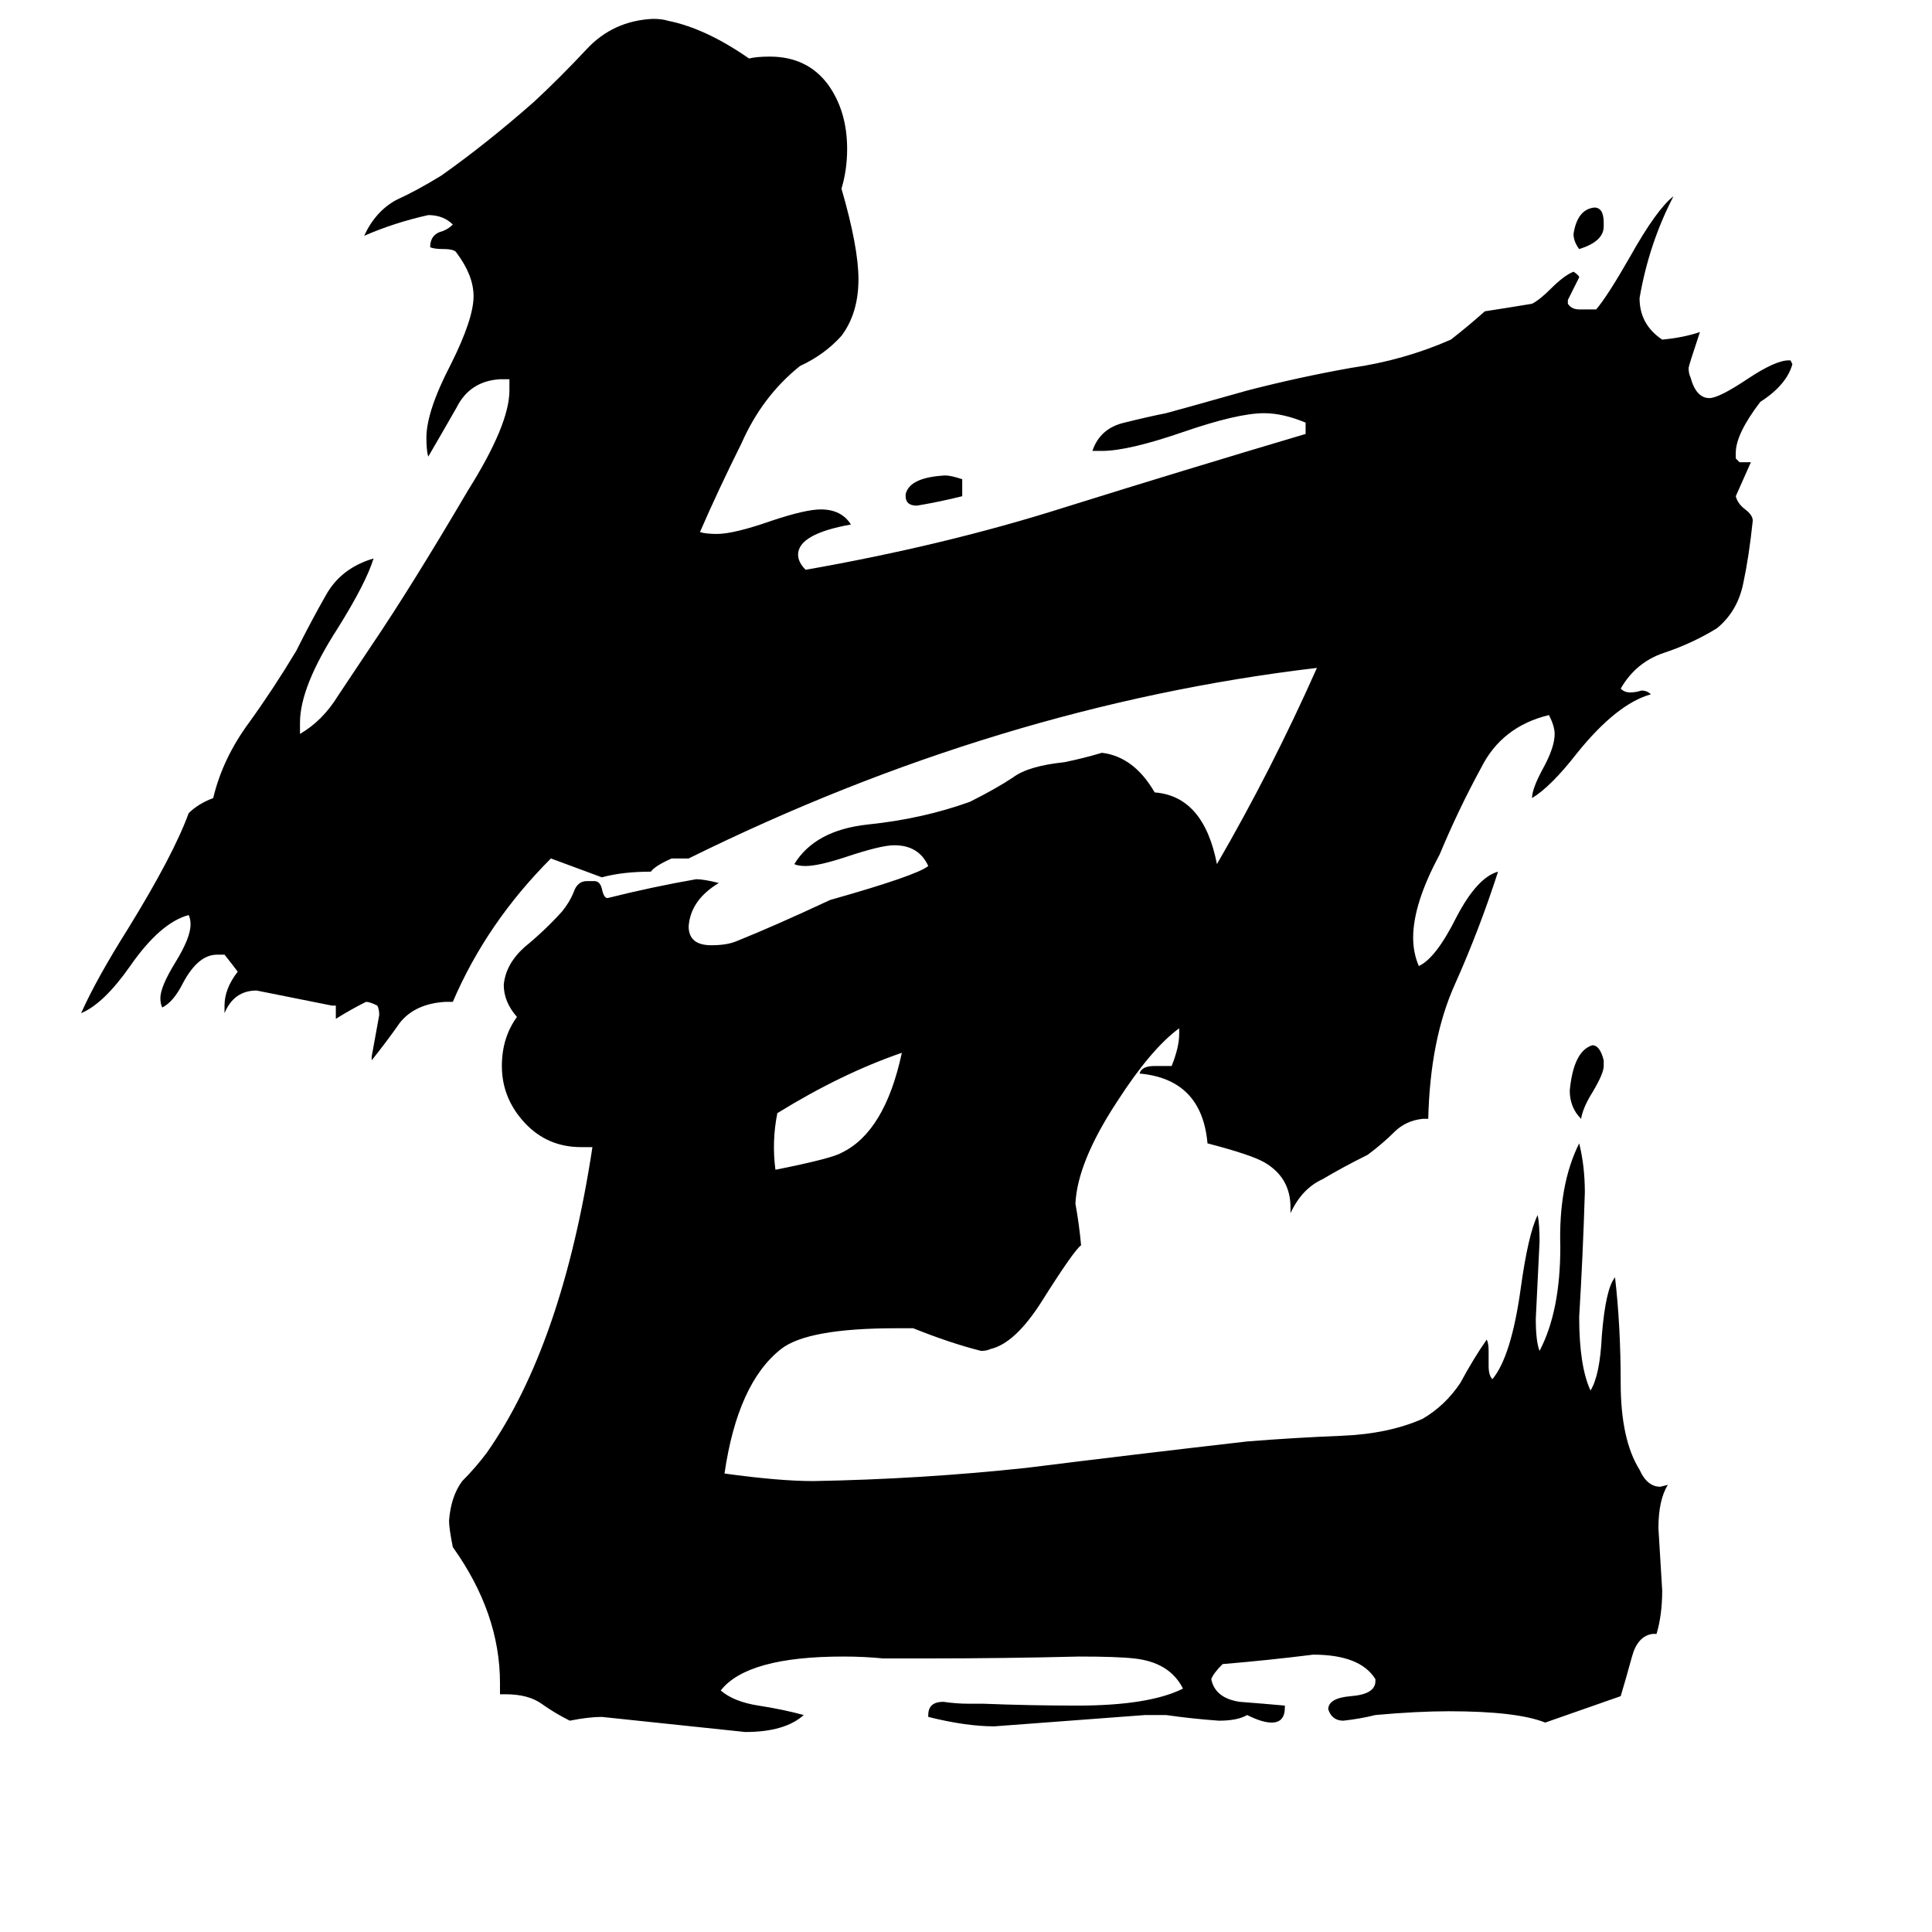<svg xmlns="http://www.w3.org/2000/svg" viewBox="0 -800 1024 1024">
	<path fill="#000000" d="M411 -180Q441 -186 446 -189Q469 -200 478 -242Q446 -231 412 -210Q409 -195 411 -180ZM314 -192H308Q290 -192 278 -205Q266 -218 266 -235Q266 -250 274 -261Q267 -269 267 -278Q268 -289 278 -298Q289 -307 298 -317Q302 -322 304 -327Q306 -333 311 -333H315Q318 -333 319 -329Q320 -324 322 -324Q346 -330 369 -334Q373 -334 381 -332Q366 -323 365 -309Q365 -299 377 -299Q385 -299 390 -301Q410 -309 440 -323Q486 -336 492 -341Q487 -352 474 -352Q467 -352 449 -346Q434 -341 427 -341Q423 -341 421 -342Q432 -360 460 -363Q489 -366 514 -375Q528 -382 537 -388Q545 -394 564 -396Q574 -398 584 -401Q601 -399 612 -380Q638 -378 645 -342Q674 -392 698 -446Q529 -426 365 -345H356Q347 -341 345 -338Q330 -338 319 -335L292 -345Q258 -311 240 -269H236Q220 -268 212 -258Q205 -248 197 -238V-240Q199 -251 201 -262Q201 -265 200 -267Q196 -269 194 -269Q186 -265 178 -260V-267H176Q156 -271 136 -275Q124 -275 119 -263V-267Q119 -276 126 -285Q123 -289 119 -294H115Q105 -294 97 -279Q92 -269 86 -266Q85 -268 85 -271Q85 -277 93 -290Q101 -303 101 -310Q101 -313 100 -315Q85 -311 69 -288Q55 -268 43 -263Q51 -281 68 -308Q92 -347 100 -369Q105 -374 113 -377Q118 -398 132 -417Q145 -435 157 -455Q165 -471 173 -485Q181 -499 198 -504Q194 -491 179 -467Q159 -436 159 -417V-411Q171 -418 179 -431Q187 -443 197 -458Q218 -489 248 -540Q270 -575 270 -593V-599H265Q249 -598 242 -584Q234 -570 227 -558Q226 -561 226 -568Q226 -582 239 -607Q251 -631 251 -643Q251 -654 242 -666Q241 -668 235 -668Q230 -668 228 -669Q228 -675 233 -677Q237 -678 240 -681Q235 -686 227 -686Q209 -682 193 -675Q199 -688 210 -694Q221 -699 234 -707Q258 -724 283 -746Q297 -759 311 -774Q325 -789 346 -790Q351 -790 354 -789Q374 -785 397 -769Q401 -770 408 -770Q428 -770 439 -755Q449 -741 449 -721Q449 -710 446 -700Q455 -669 455 -652Q455 -634 446 -622Q437 -612 424 -606Q404 -590 393 -565Q381 -541 371 -518Q374 -517 380 -517Q389 -517 409 -524Q427 -530 435 -530Q446 -530 451 -522Q423 -517 423 -506Q423 -502 427 -498Q501 -511 564 -531Q628 -551 692 -570V-576Q680 -581 670 -581Q656 -581 627 -571Q598 -561 584 -561H579Q583 -573 596 -576Q608 -579 618 -581Q622 -582 661 -593Q688 -600 716 -605Q744 -609 769 -620Q778 -627 787 -635Q800 -637 812 -639Q816 -641 822 -647Q829 -654 834 -656Q837 -654 837 -653Q834 -647 831 -641V-639Q833 -636 837 -636H846Q852 -643 864 -664Q878 -689 887 -696Q874 -671 869 -642Q869 -628 881 -620Q892 -621 901 -624Q895 -606 895 -605Q895 -602 896 -600Q899 -589 906 -589Q911 -589 926 -599Q941 -609 948 -609H949L950 -607Q947 -596 933 -587Q920 -570 920 -560V-557L922 -555H928Q924 -546 920 -537Q921 -533 925 -530Q929 -527 929 -524Q927 -505 924 -491Q921 -476 910 -467Q897 -459 882 -454Q867 -449 859 -435Q861 -433 864 -433Q867 -433 870 -434Q873 -434 875 -432Q857 -427 836 -401Q822 -383 812 -377Q812 -382 818 -393Q824 -404 824 -411Q824 -415 821 -421Q796 -415 785 -393Q773 -371 763 -347Q749 -321 749 -303Q749 -295 752 -288Q761 -292 772 -314Q783 -335 794 -338Q784 -307 771 -278Q758 -249 757 -207H754Q745 -206 739 -200Q733 -194 725 -188Q711 -181 701 -175Q690 -170 684 -157V-160Q684 -176 670 -184Q663 -188 640 -194Q637 -228 604 -231Q605 -235 612 -235H621Q625 -245 625 -252V-255Q610 -244 592 -216Q571 -184 570 -162Q572 -151 573 -140Q569 -137 552 -110Q538 -88 525 -85Q523 -84 520 -84Q504 -88 484 -96H475Q428 -96 414 -85Q391 -67 384 -19Q413 -15 431 -15Q488 -16 544 -22Q600 -29 661 -36Q686 -38 711 -39Q736 -40 754 -48Q766 -55 774 -67Q781 -80 788 -90Q789 -88 789 -84V-76Q789 -71 791 -69Q801 -81 806 -117Q810 -146 815 -156Q816 -151 816 -142Q815 -121 814 -101Q814 -89 816 -84Q827 -105 827 -139Q826 -172 837 -194Q840 -182 840 -168Q839 -135 837 -102Q837 -76 843 -63Q848 -71 849 -92Q851 -117 856 -123Q859 -97 859 -67Q859 -37 869 -21Q873 -12 880 -12L884 -13Q879 -5 879 10Q880 27 881 43Q881 56 878 66H876Q868 67 865 78Q862 89 859 99Q839 106 819 113Q804 107 768 107Q751 107 729 109Q721 111 712 112Q706 112 704 106Q704 100 716 99Q729 98 729 91V90Q721 77 696 77Q672 80 648 82Q643 87 642 90Q644 100 657 102Q670 103 681 104V105Q681 113 674 113Q669 113 661 109Q656 112 646 112Q632 111 618 109H607Q567 112 527 115Q512 115 492 110V109Q492 102 500 102Q507 103 513 103H521Q546 104 571 104Q609 104 627 95Q620 81 601 79Q592 78 572 78Q532 79 492 79H468Q458 78 447 78Q396 78 382 96Q389 102 402 104Q415 106 426 109Q416 118 395 118Q357 114 319 110Q312 110 302 112Q294 108 287 103Q280 98 268 98H265V92Q265 55 240 20Q238 10 238 6Q239 -7 245 -15Q252 -22 258 -30Q298 -87 314 -192ZM510 -546V-537Q498 -534 486 -532Q480 -532 480 -537V-538Q482 -547 501 -548Q504 -548 510 -546ZM850 -238V-235Q850 -231 844 -221Q839 -213 838 -207Q832 -213 832 -222Q834 -243 844 -246Q848 -246 850 -238ZM850 -682V-680Q850 -672 837 -668Q834 -672 834 -676Q836 -689 845 -690Q850 -690 850 -682Z"/>
</svg>